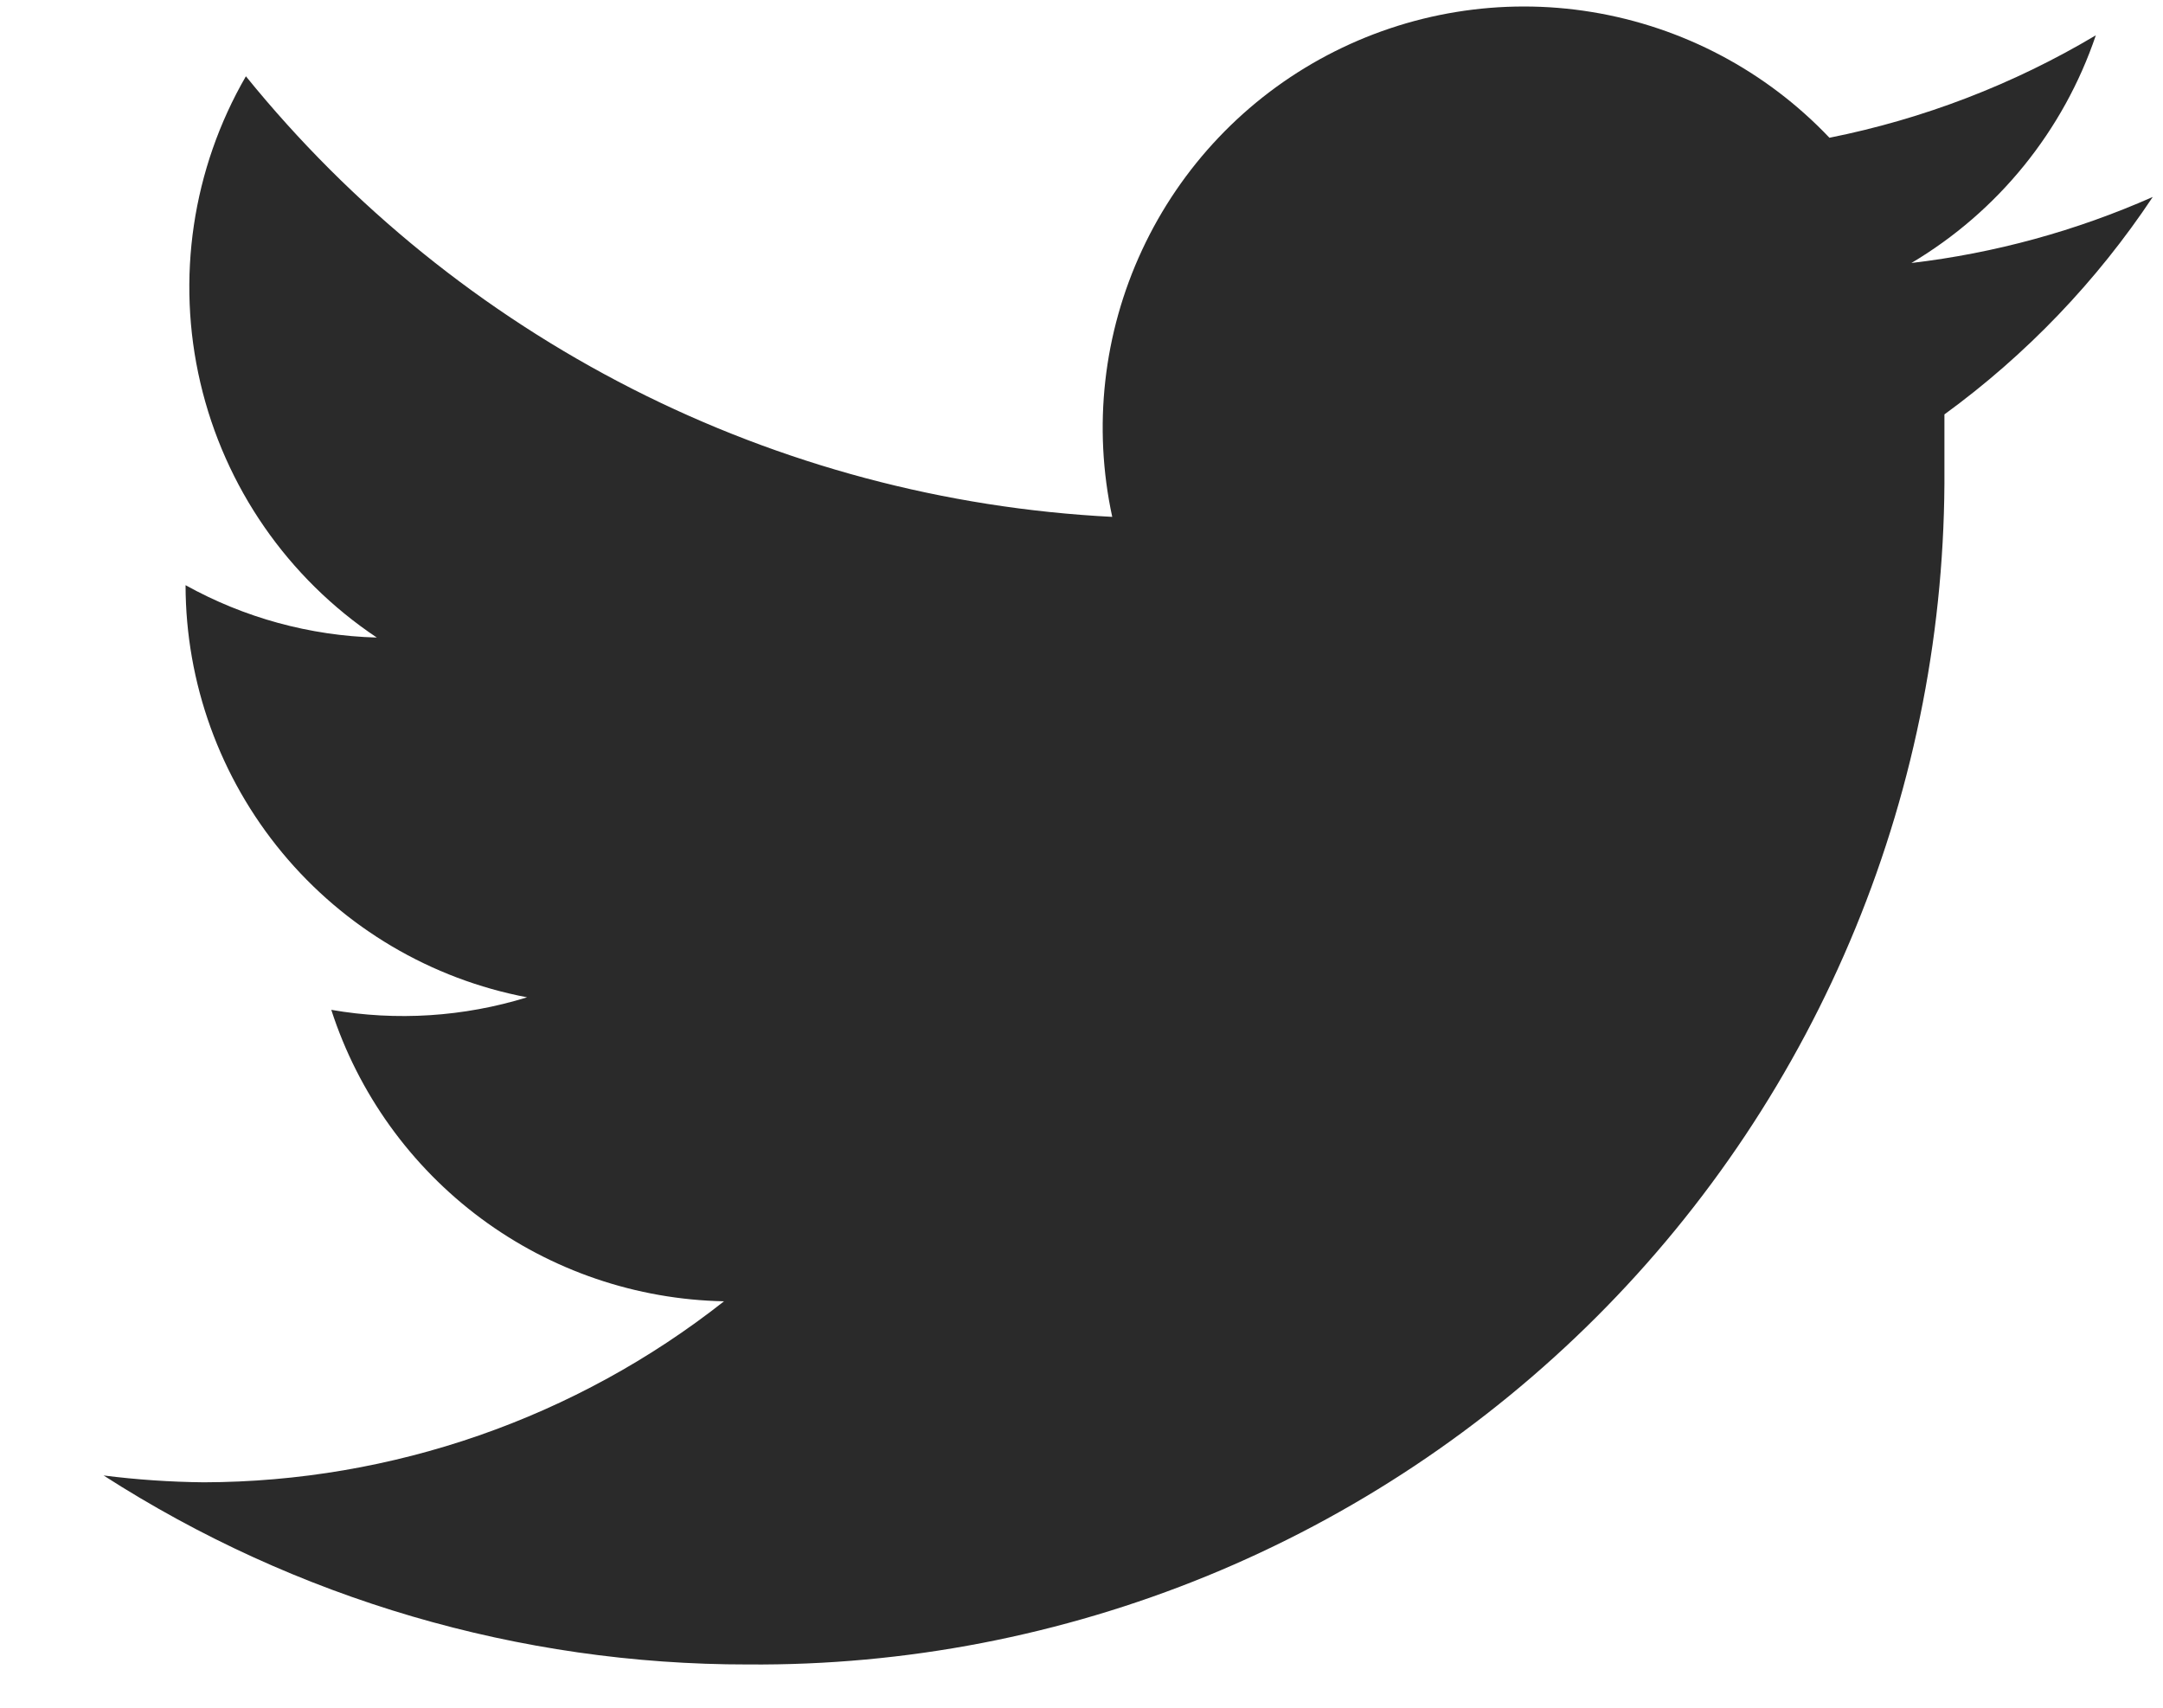 <svg width="19" height="15" viewBox="0 0 19 15" fill="none" xmlns="http://www.w3.org/2000/svg">
<g clip-path="url(#clip0_6_329)">
<path d="M6.57 14.62C7.952 14.631 9.323 14.366 10.602 13.843C11.882 13.319 13.044 12.546 14.022 11.569C15 10.592 15.774 9.43 16.299 8.151C16.824 6.873 17.089 5.502 17.08 4.12V3.64C17.798 3.117 18.418 2.47 18.91 1.73C18.236 2.028 17.522 2.224 16.79 2.31C17.551 1.858 18.126 1.149 18.41 0.31C17.687 0.741 16.895 1.045 16.07 1.21C15.514 0.624 14.782 0.237 13.985 0.106C13.189 -0.025 12.371 0.109 11.657 0.486C10.943 0.863 10.373 1.464 10.032 2.196C9.691 2.928 9.599 3.751 9.77 4.54C8.301 4.465 6.864 4.082 5.553 3.415C4.242 2.748 3.086 1.813 2.16 0.67C1.689 1.484 1.546 2.447 1.76 3.362C1.974 4.278 2.528 5.078 3.31 5.6C2.721 5.584 2.145 5.426 1.63 5.14C1.631 5.998 1.931 6.829 2.479 7.49C3.026 8.15 3.787 8.6 4.63 8.76C4.073 8.932 3.484 8.97 2.91 8.87C3.147 9.603 3.607 10.243 4.225 10.702C4.844 11.161 5.59 11.415 6.36 11.43C5.058 12.456 3.448 13.016 1.79 13.02C1.496 13.017 1.202 12.997 0.91 12.96C2.598 14.045 4.563 14.622 6.57 14.62Z" fill="#2A2A2A"/>
</g>
<defs>
<clipPath id="clip0_6_329">
<rect width="18" height="14.62" fill="white" transform="translate(0.91)"/>
</clipPath>
</defs>
</svg>
